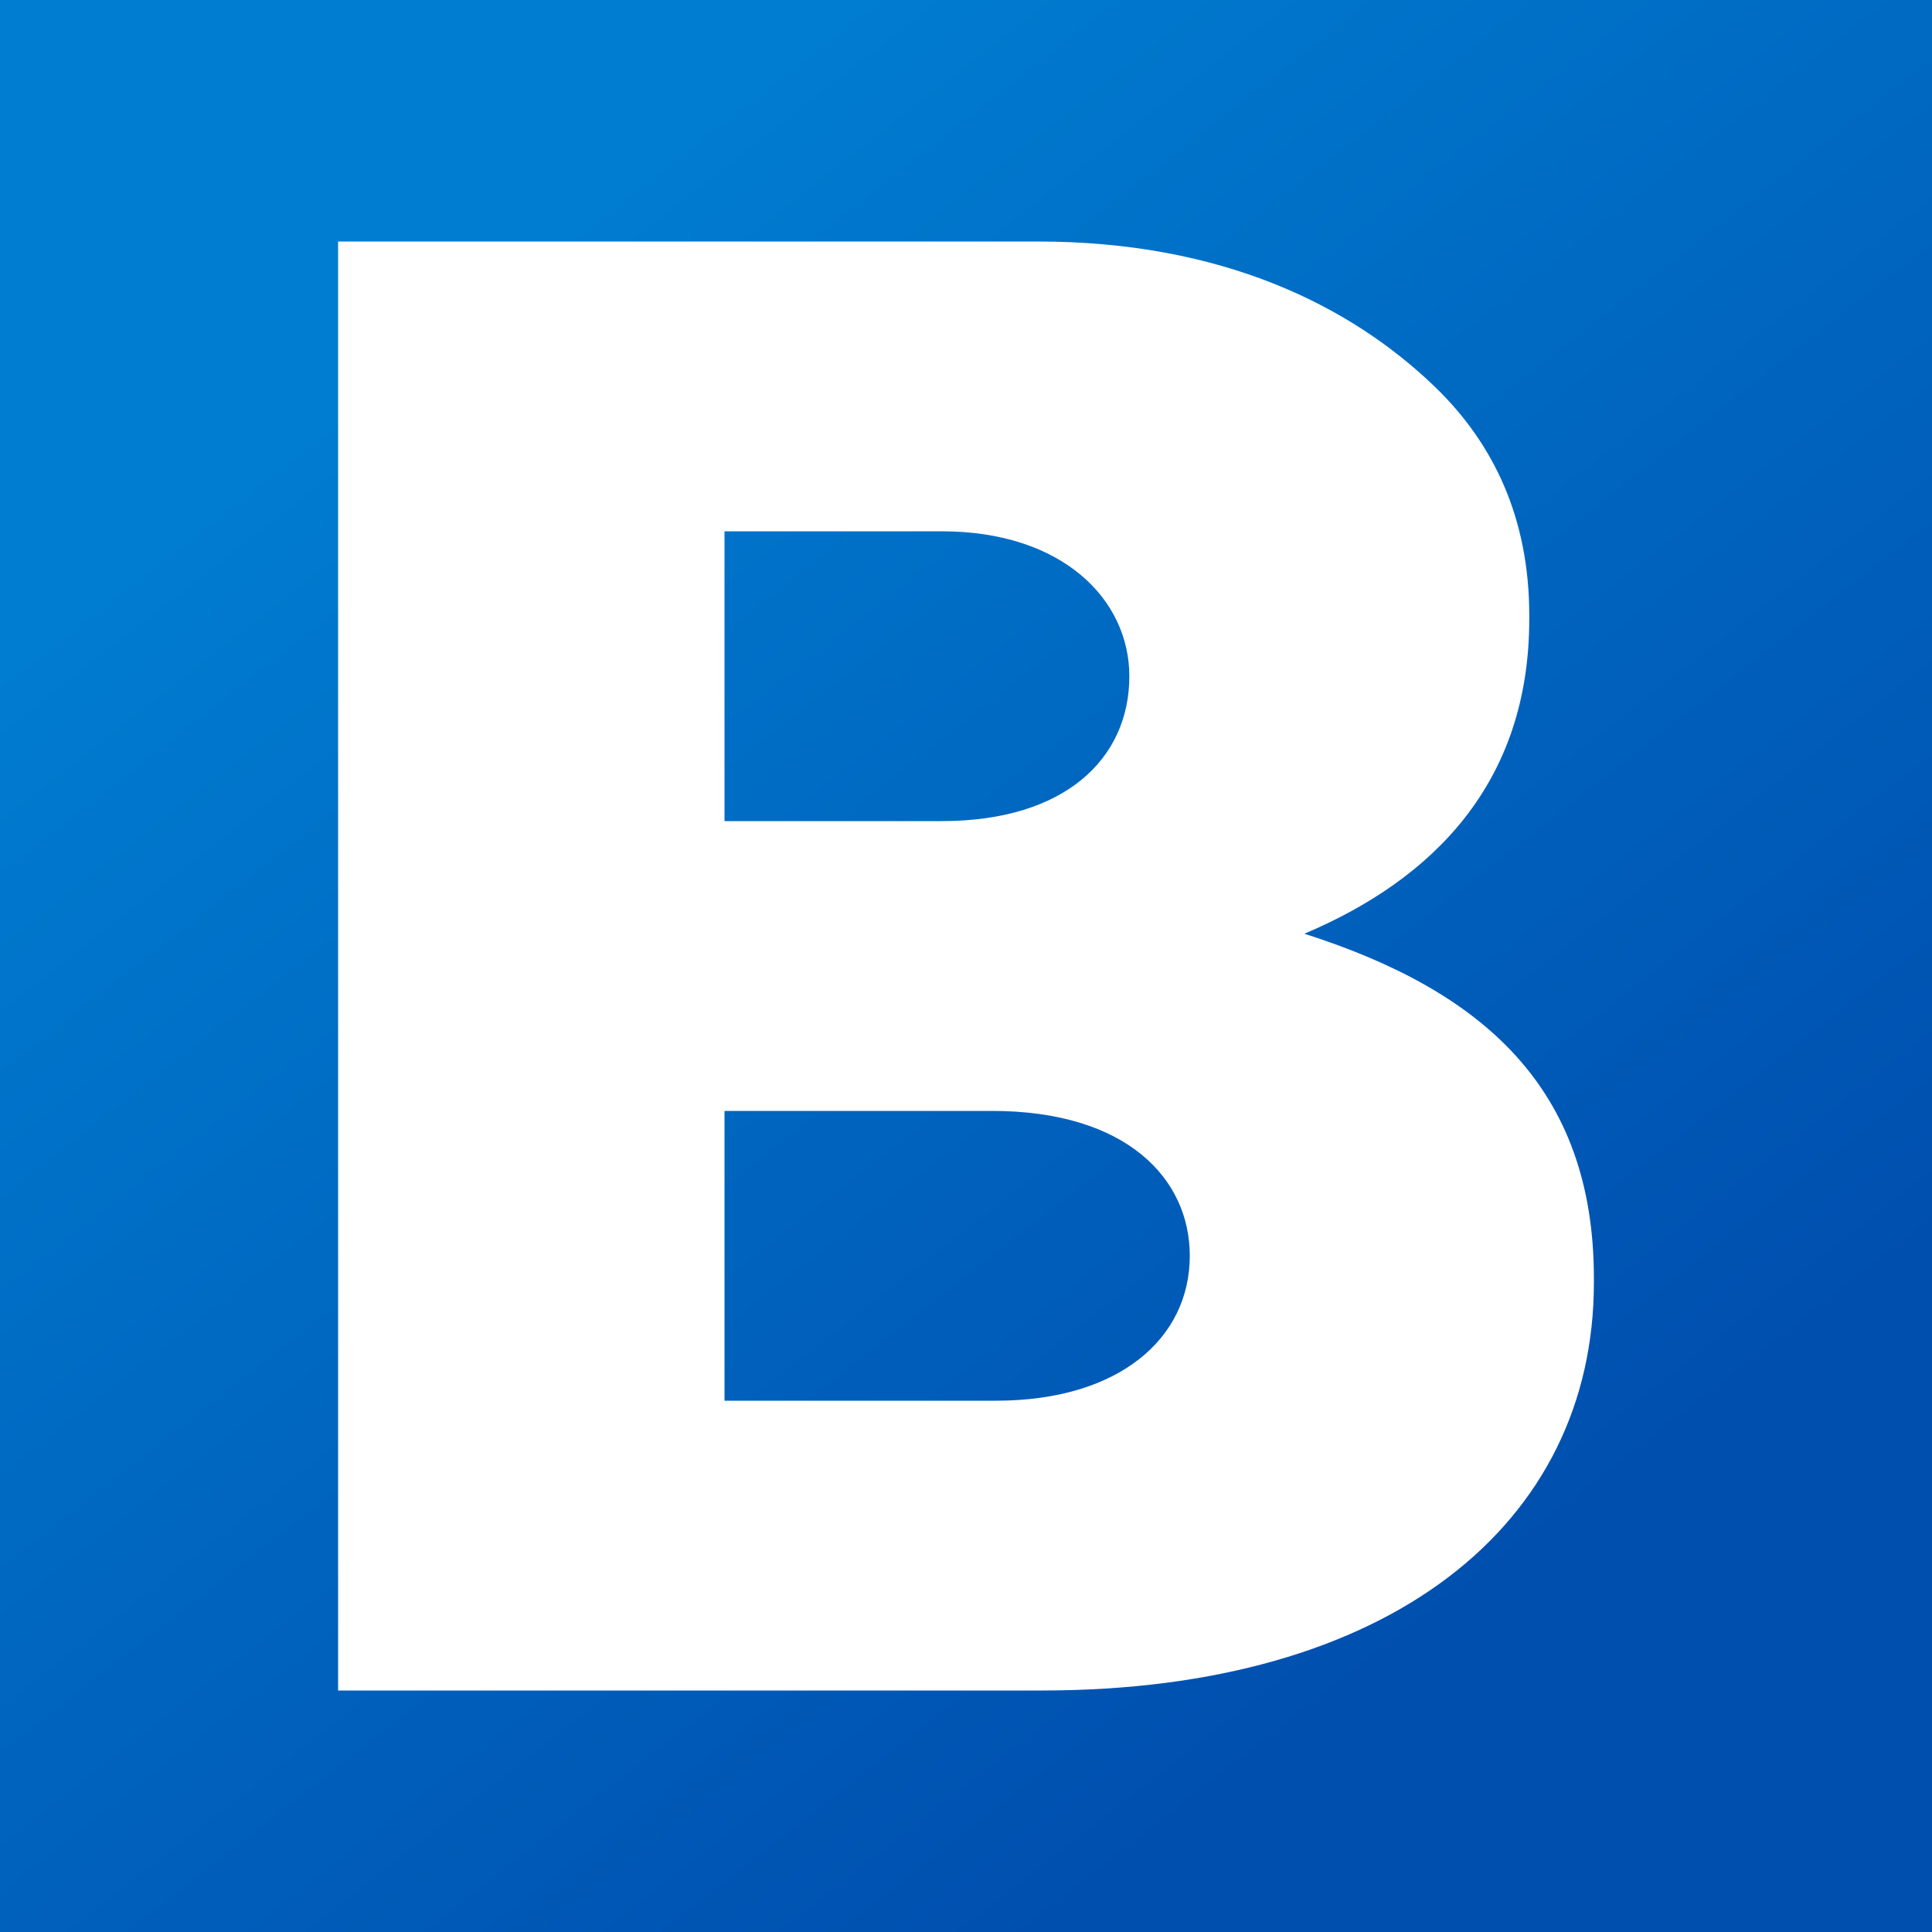 <svg width="24" height="24" viewBox="0 0 24 24" fill="none" xmlns="http://www.w3.org/2000/svg">
<rect x="0" y="0" width="24" height="24" fill="#333333" stroke="none"/>
<g clip-path="url(#clip0_328_23260)">
<path d="M24 0H0V24H24V0Z" fill="url(#paint0_linear_328_23260)"/>
<path d="M12.373 17.4C13.9 17.4 14.78 16.627 14.78 15.6C14.78 14.648 14.003 13.8 12.321 13.8H9V17.4H12.373ZM11.7 10.2C13.227 10.2 14.029 9.426 14.029 8.4C14.029 7.449 13.201 6.6 11.7 6.6H9V10.2H11.7ZM4.2 3H12.89C15.167 3 16.772 3.786 17.833 4.813C18.557 5.515 18.997 6.441 18.997 7.643V7.692C18.997 9.721 17.807 10.922 16.203 11.599C18.402 12.301 19.8 13.502 19.8 15.881V15.931C19.8 18.936 17.264 21 12.942 21H4.2V3Z" fill="white"/>
</g>
<defs>
<linearGradient id="paint0_linear_328_23260" x1="6.181" y1="3.429" x2="19.019" y2="19.86" gradientUnits="userSpaceOnUse">
<stop stop-color="#007CD0"/>
<stop offset="1" stop-color="#004EAE"/>
</linearGradient>
<clipPath id="clip0_328_23260">
<rect width="24" height="24" fill="white"/>
</clipPath>
</defs>
</svg>
